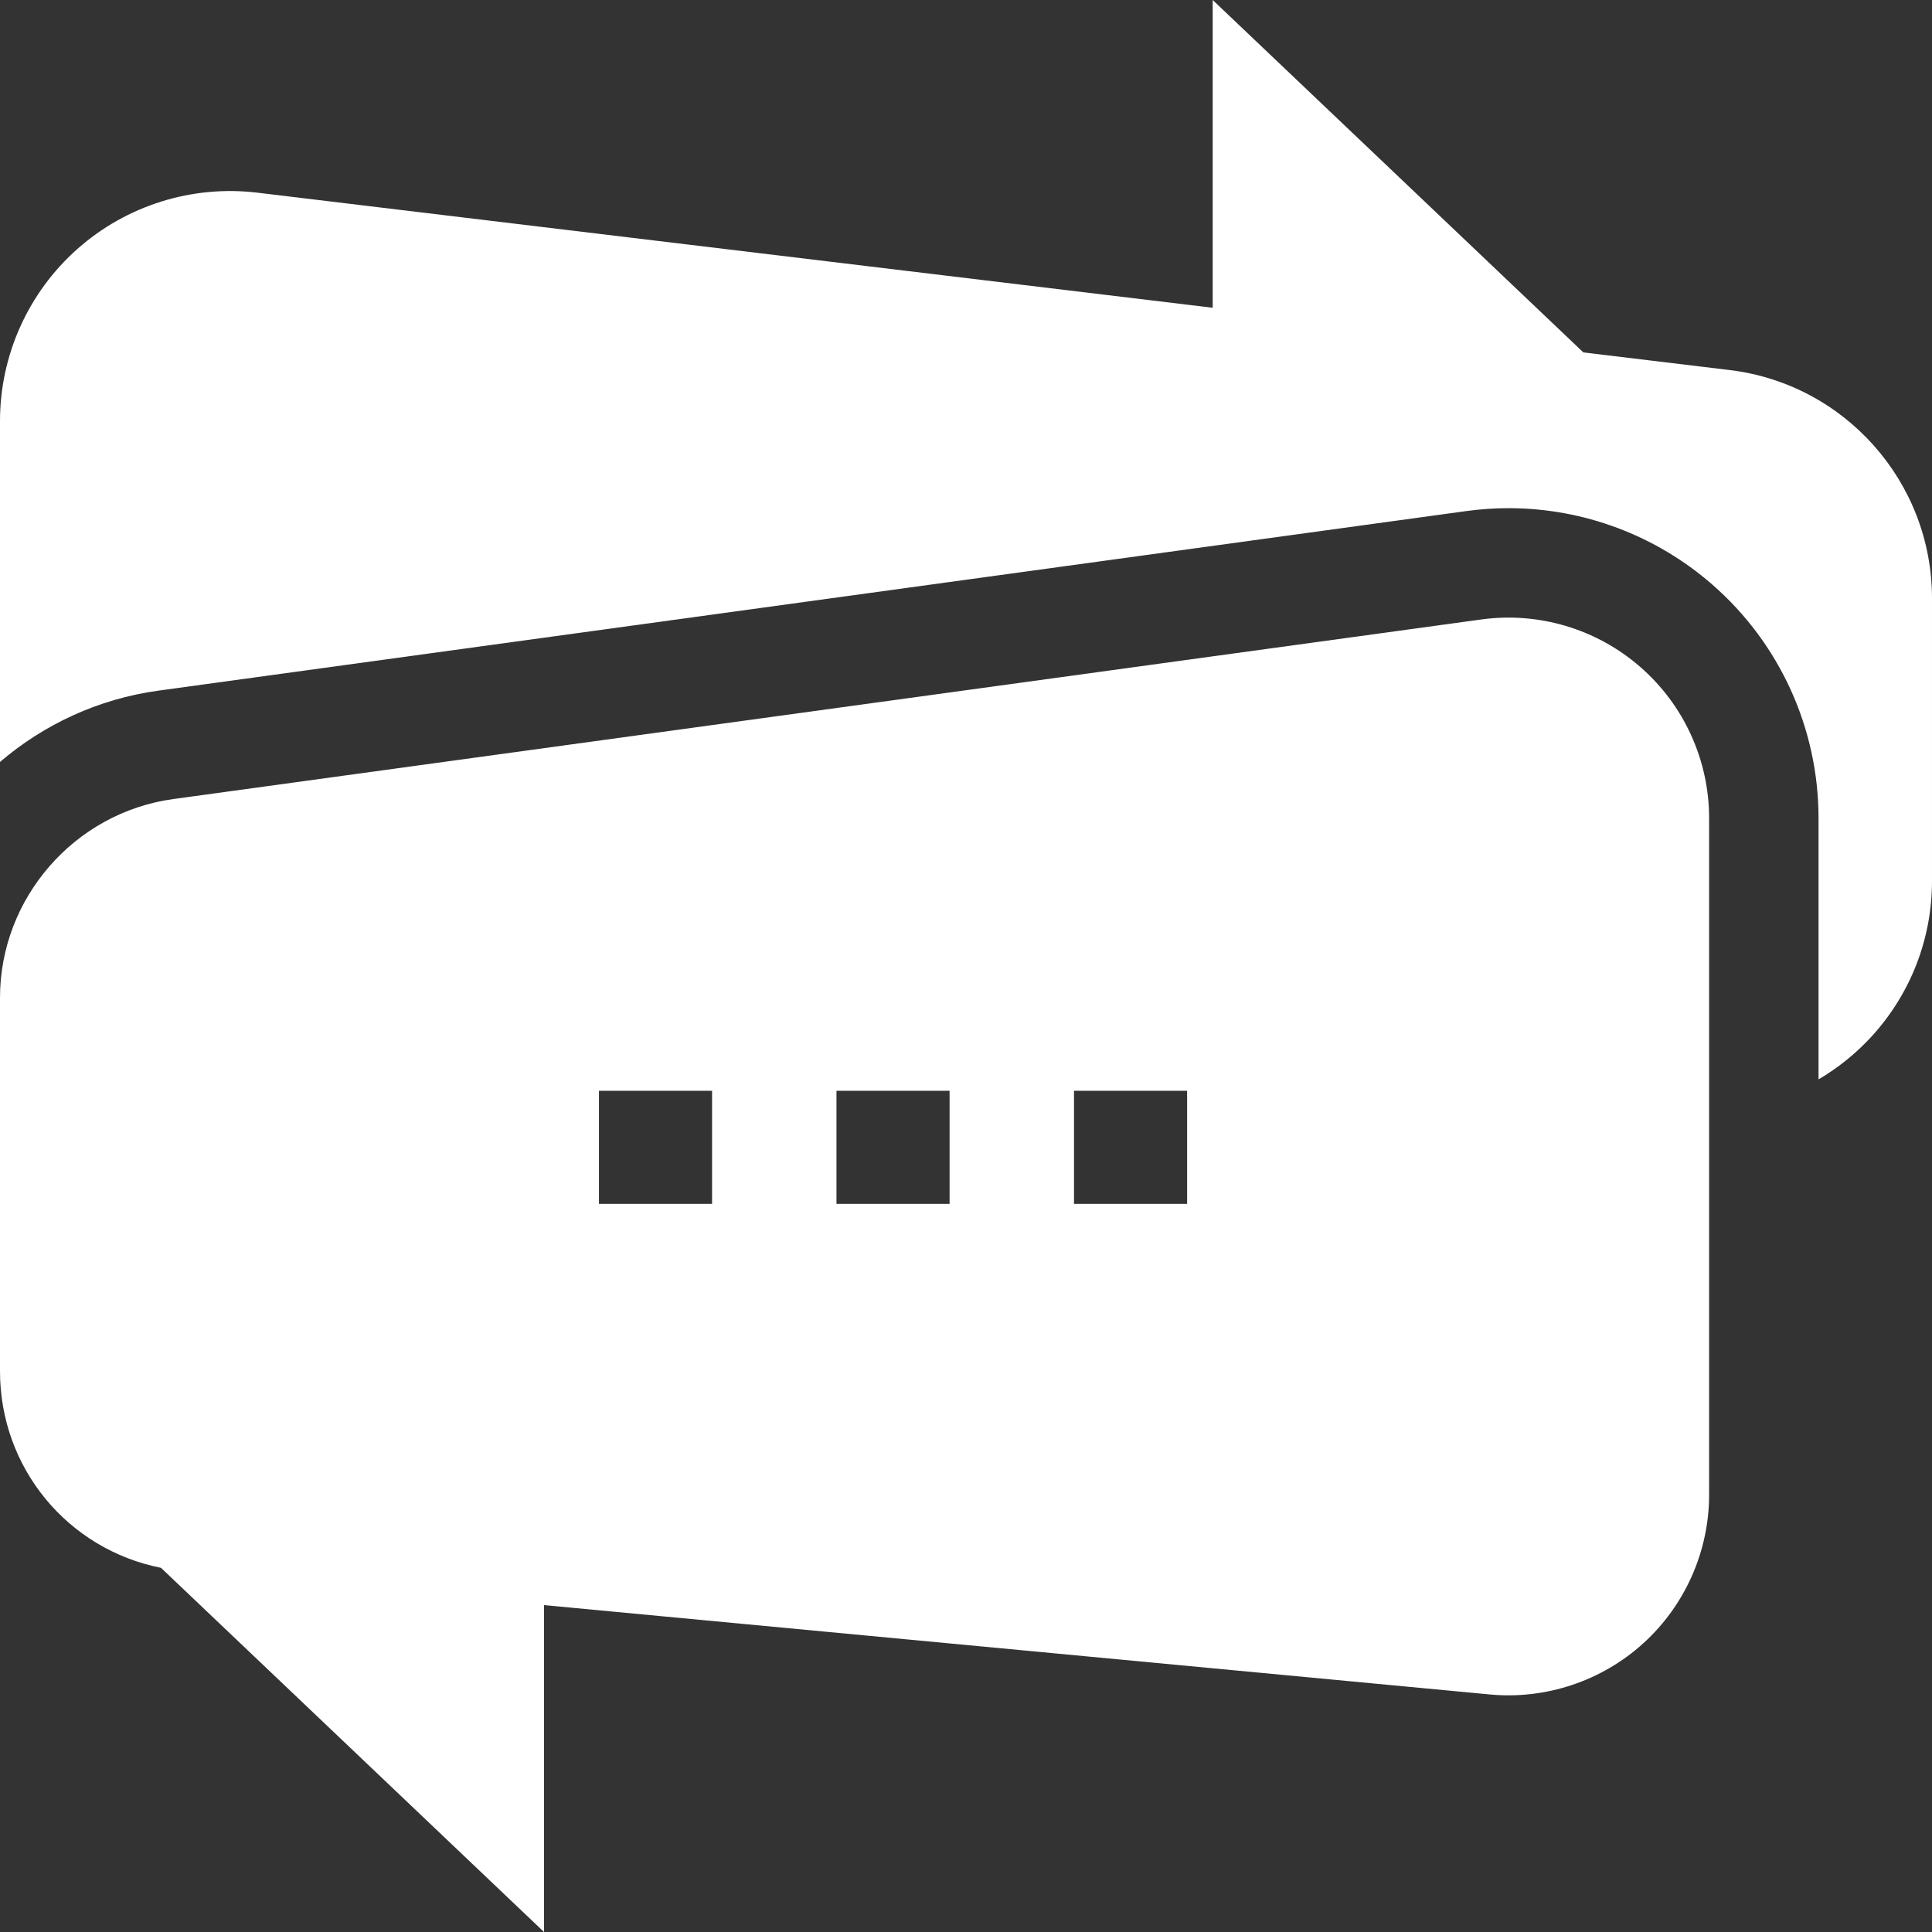 <?xml version="1.0"?>
<svg xmlns="http://www.w3.org/2000/svg" xmlns:xlink="http://www.w3.org/1999/xlink" xmlns:svgjs="http://svgjs.com/svgjs" version="1.1" width="512" height="512" x="0" y="0" viewBox="0 0 512 512" style="enable-background:new 0 0 512 512" xml:space="preserve"><rect x="0" y="0" width="512" height="512" fill="#333333" stroke="none"/><g><g xmlns="http://www.w3.org/2000/svg"><path d="m458.343 98.062-38.735-4.667-98.233-93.395v81.56l-253.138-30.496c-17.292-2.083-34.692 3.35-47.726 14.908-13.035 11.559-20.511 28.18-20.511 45.601v90.349c11.607-9.913 26.016-16.704 41.986-18.896l346.608-47.589c3.69-.508 7.457-.766 11.188-.766 19.849 0 39.022 7.188 53.989 20.238 17.898 15.608 28.162 38.179 28.162 61.926v69.21c5.132-3.019 9.845-6.792 13.961-11.263 10.386-11.282 16.106-25.942 16.106-41.277v-74.934c0-30.811-23.068-56.824-53.657-60.509z" fill="#ffffff" data-original="#000000" style=""/><path d="m452.933 216.835c0-15.365-6.642-29.969-18.222-40.068-11.58-10.098-26.954-14.694-42.172-12.6l-346.608 47.589c-26.185 3.595-45.931 26.238-45.931 52.668v98.946c0 25.709 17.99 47.225 42.671 52.125l101.502 96.505v-86.63l250.596 23.677c14.871 1.41 29.734-3.554 40.781-13.606 11.047-10.053 17.383-24.385 17.383-39.321zm-264.228 102.207h-29.973v-29.971h29.973zm62.945 0h-29.973v-29.971h29.973zm62.947 0h-29.973v-29.971h29.973z" fill="#ffffff" data-original="#000000" style=""/></g></g></svg>
